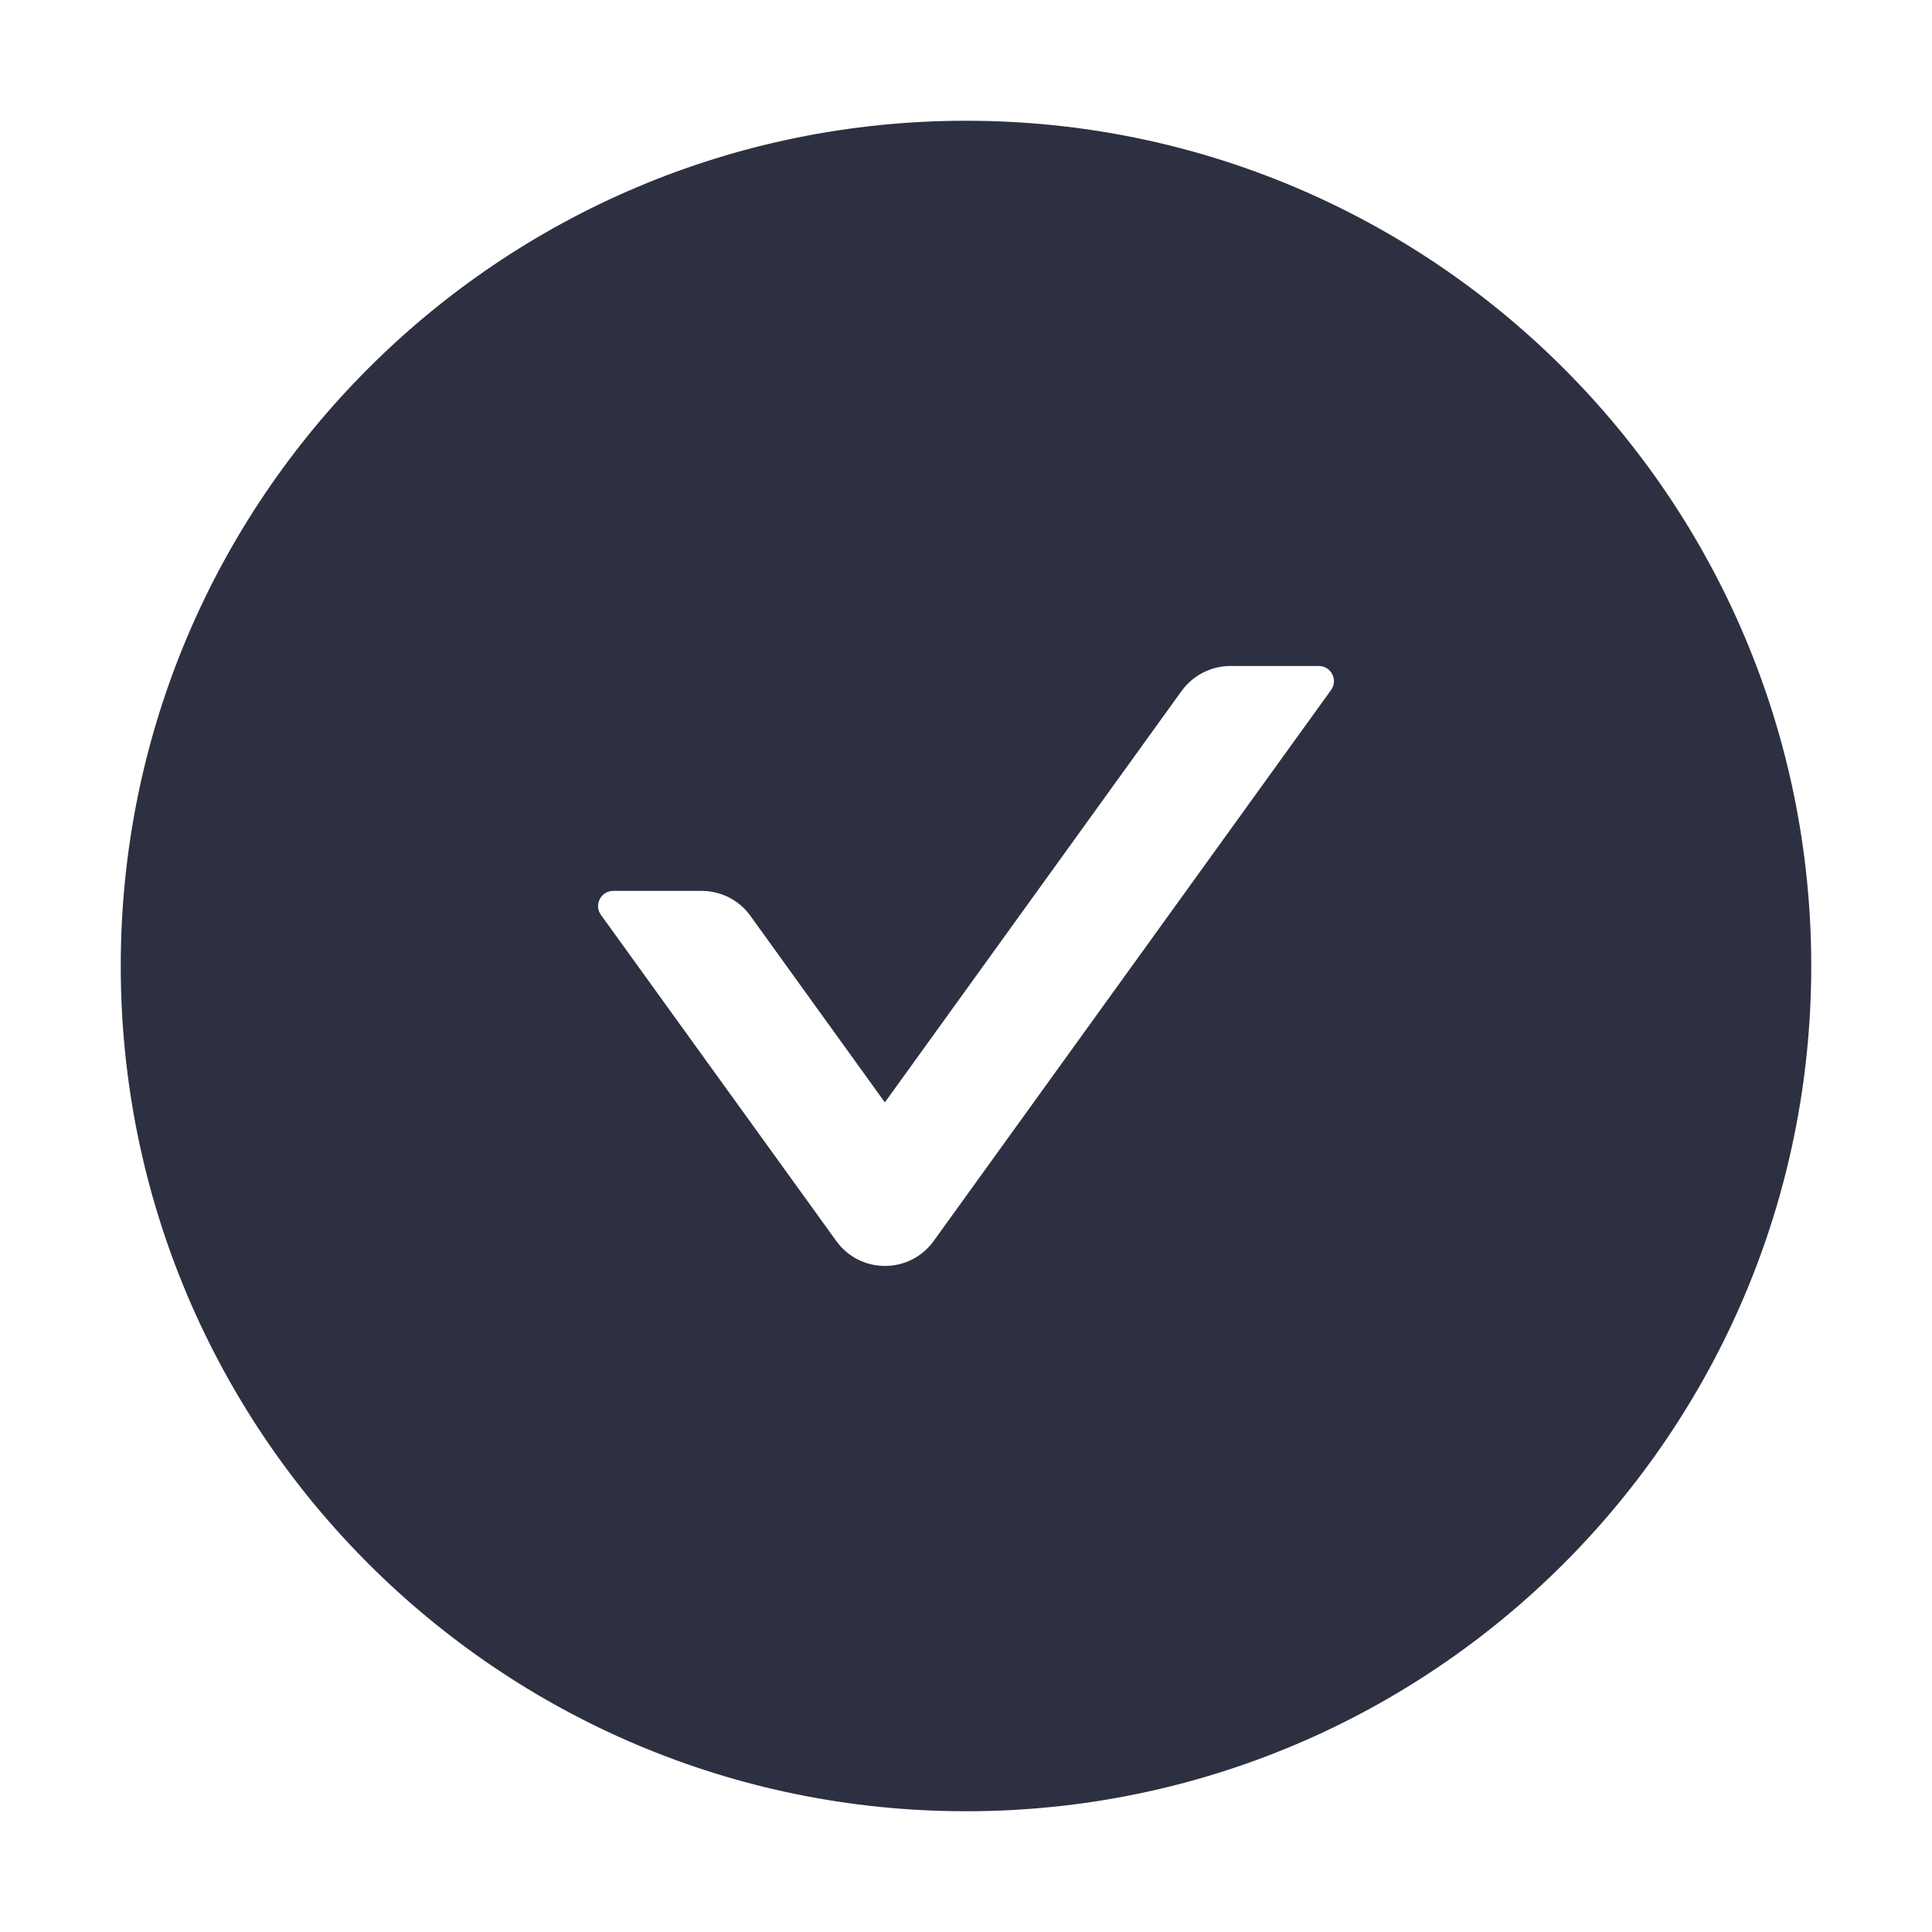 <?xml version="1.0" encoding="UTF-8"?>
<svg width="32px" height="32px" viewBox="0 0 32 32" version="1.1" xmlns="http://www.w3.org/2000/svg" xmlns:xlink="http://www.w3.org/1999/xlink">
    <!-- Generator: Sketch 59 (86127) - https://sketch.com -->
    <title>icons/cir-check-circle-fill</title>
    <desc>Created with Sketch.</desc>
    <g id="icons/cir-check-circle-fill" stroke="none" stroke-width="1" fill="none" fill-rule="evenodd">
        <rect id="Rectangle" fill="#2D3040" fill-rule="nonzero" opacity="0" x="0" y="0" width="32" height="32"></rect>
        <path d="M16,2 C8.269,2 2,8.269 2,16 C2,23.731 8.269,30 16,30 C23.731,30 30,23.731 30,16 C30,8.269 23.731,2 16,2 Z M22.047,11.428 L15.466,20.553 C15.069,21.106 14.247,21.106 13.85,20.553 L9.953,15.153 C9.834,14.988 9.953,14.756 10.156,14.756 L11.622,14.756 C11.941,14.756 12.244,14.909 12.431,15.172 L14.656,18.259 L19.569,11.447 C19.756,11.188 20.056,11.031 20.378,11.031 L21.844,11.031 C22.047,11.031 22.166,11.262 22.047,11.428 Z" id="Shape" fill="#2D3040" fill-rule="nonzero"></path>
    </g>
</svg>